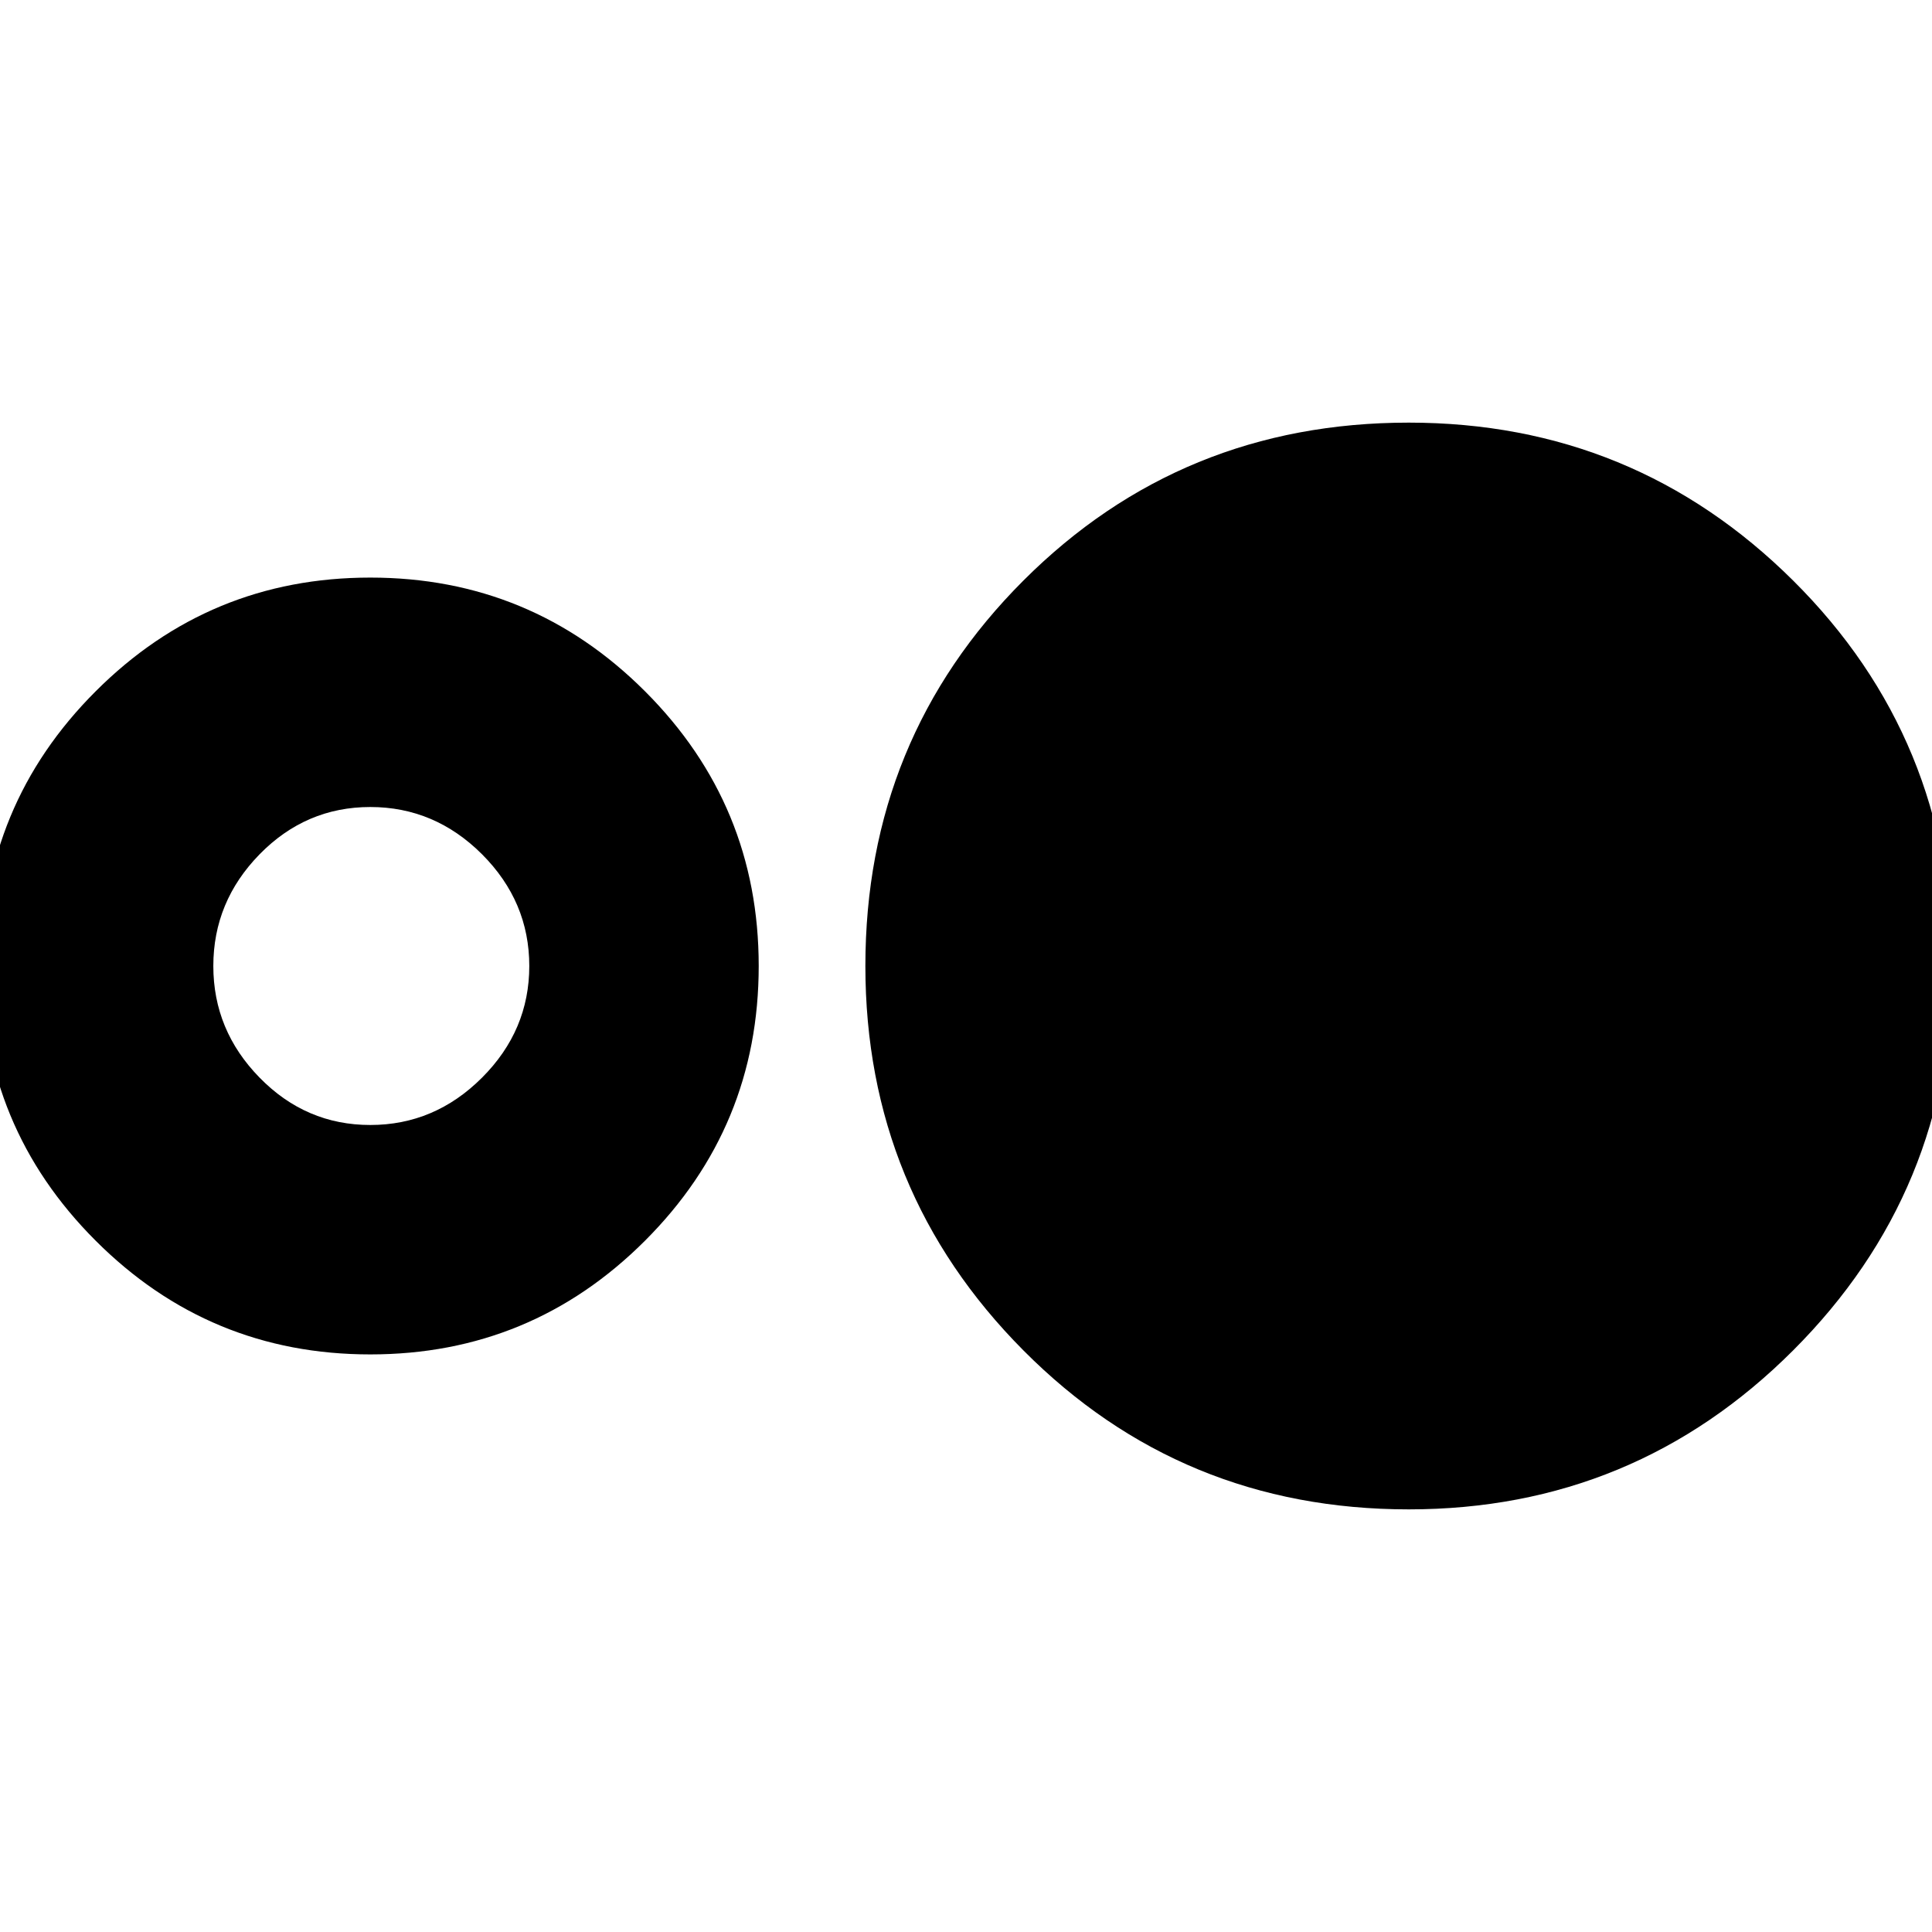 <svg xmlns="http://www.w3.org/2000/svg" height="24" width="24"><path d="M4.6 16.825q-2 0-3.412-1.413Q-.225 14-.225 12t1.413-3.412Q2.6 7.175 4.6 7.175t3.413 1.413Q9.425 10 9.425 12t-1.412 3.412Q6.6 16.825 4.6 16.825Zm0-2.85q.8 0 1.388-.588.587-.587.587-1.387t-.587-1.388q-.588-.587-1.388-.587-.8 0-1.375.587Q2.65 11.2 2.65 12q0 .8.575 1.387.575.588 1.375.588Zm12.9 4.775q-2.825 0-4.787-1.975Q10.75 14.8 10.75 12q0-2.825 1.963-4.788Q14.675 5.25 17.5 5.25q2.8 0 4.775 1.962Q24.25 9.175 24.25 12q0 2.8-1.975 4.775Q20.3 18.75 17.5 18.75Z"/></svg>